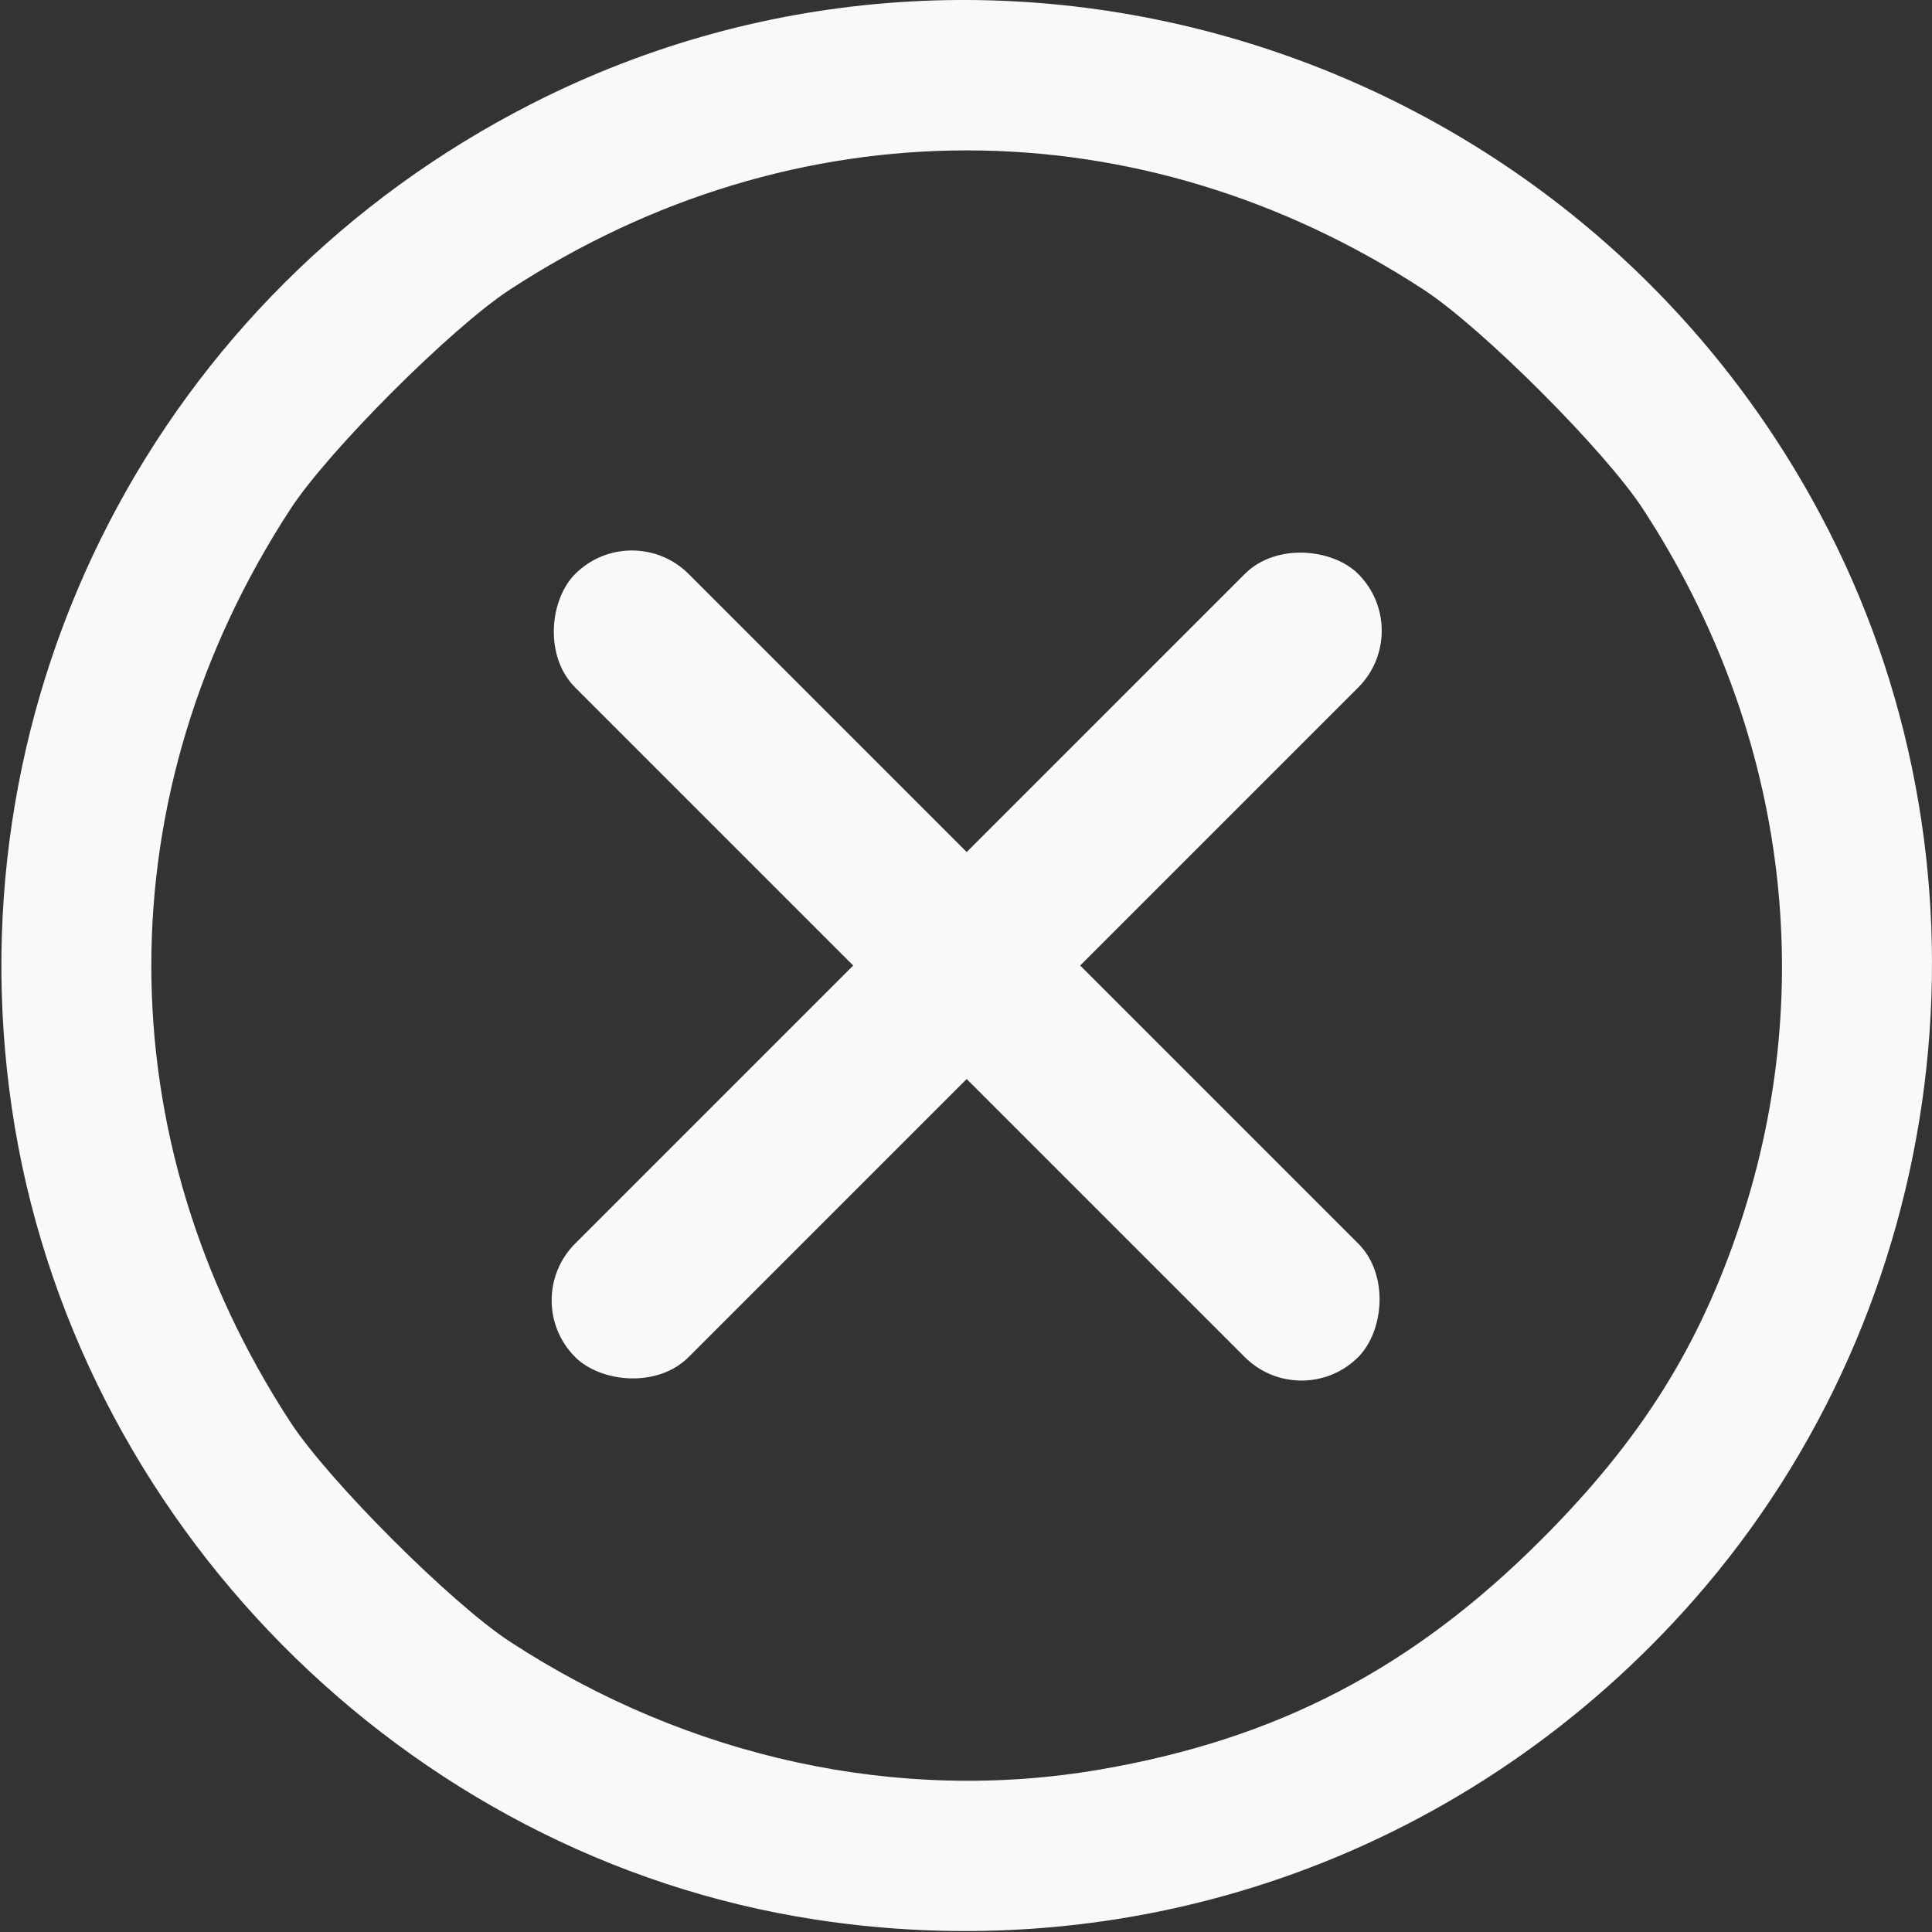 <?xml version="1.0" encoding="UTF-8" standalone="no"?>
<!-- Created with Inkscape (http://www.inkscape.org/) -->

<svg
   width="512"
   height="512"
   viewBox="0 0 512 512"
   version="1.1"
   id="svg1"
   xml:space="preserve"
   inkscape:version="1.3 (0e150ed6c4, 2023-07-21)"
   sodipodi:docname="icons.svg"
   xmlns:inkscape="http://www.inkscape.org/namespaces/inkscape"
   xmlns:sodipodi="http://sodipodi.sourceforge.net/DTD/sodipodi-0.dtd"
   xmlns="http://www.w3.org/2000/svg"
   xmlns:svg="http://www.w3.org/2000/svg"><rect x="0" y="0" width="512" height="512" fill="#333333" stroke="none"/><sodipodi:namedview
     id="namedview1"
     pagecolor="#b3b3b3"
     bordercolor="#000000"
     borderopacity="0.25"
     inkscape:showpageshadow="2"
     inkscape:pageopacity="0.0"
     inkscape:pagecheckerboard="true"
     inkscape:deskcolor="#d1d1d1"
     inkscape:document-units="px"
     inkscape:zoom="0.55657038"
     inkscape:cx="2146.1796"
     inkscape:cy="394.37959"
     inkscape:window-width="1920"
     inkscape:window-height="1009"
     inkscape:window-x="905"
     inkscape:window-y="2152"
     inkscape:window-maximized="1"
     inkscape:current-layer="layer1"
     showgrid="true"
     borderlayer="true"
     showborder="true"><inkscape:grid
       id="grid6"
       units="px"
       originx="-3132"
       originy="0"
       spacingx="1"
       spacingy="1"
       empcolor="#0099e5"
       empopacity="0.302"
       color="#0099e5"
       opacity="0.149"
       empspacing="5"
       dotted="false"
       gridanglex="30"
       gridanglez="30"
       visible="true"
       enabled="false" /><inkscape:page
       x="0"
       y="0"
       width="512"
       height="512"
       id="page8"
       margin="0"
       bleed="0" /></sodipodi:namedview><defs
     id="defs1" /><g
     inkscape:label="Layer 1"
     inkscape:groupmode="layer"
     id="layer1"
     transform="translate(-3132)"><path
       style="fill:#f9f9f9;stroke-width:2.001"
       d="m 3348.164,508.722 c -108.815,-16.654 -196.955,-105.634 -213.03,-215.062 -16.076,-109.432 38.934,-215.761 137.674,-266.111 125.067,-63.775 279.503,-13.017 343.785,112.99 46.931,91.995 32.647,205.613 -35.626,283.363 -58.49,66.61 -145.25,98.22 -232.803,84.82 z m 75.292,-39.77 c 46.956,-8.066 82.791,-26.717 116.953,-60.871 26.401,-26.395 41.994,-51.212 52.874,-84.149 20.958,-63.446 11.614,-131.633 -25.912,-189.093 -10.092,-15.453 -42.635,-47.988 -58.091,-58.078 -75.381,-49.207 -166.792,-49.207 -242.173,0 -15.457,10.09 -47.999,42.625 -58.091,58.078 -49.218,75.365 -49.218,166.755 0,242.119 10.092,15.453 42.634,47.988 58.091,58.078 47.421,30.956 103.174,43.05 156.35,33.916 z"
       id="path8-6"
       sodipodi:nodetypes="ssssssssssssssss" /><rect
       style="fill:#f9f9f9;stroke-width:7.624;stroke-linecap:round;stroke-linejoin:round;stroke-dashoffset:5.158"
       id="rect8"
       width="293.483"
       height="42.534"
       x="2068.136"
       y="2555.47"
       ry="21.267"
       transform="rotate(-45)" /><rect
       style="fill:#f9f9f9;stroke-width:7.624;stroke-linecap:round;stroke-linejoin:round;stroke-dashoffset:5.158"
       id="rect8-7"
       width="293.483"
       height="42.534"
       x="2429.996"
       y="-2236.144"
       ry="21.267"
       transform="rotate(45)" /></g></svg>
